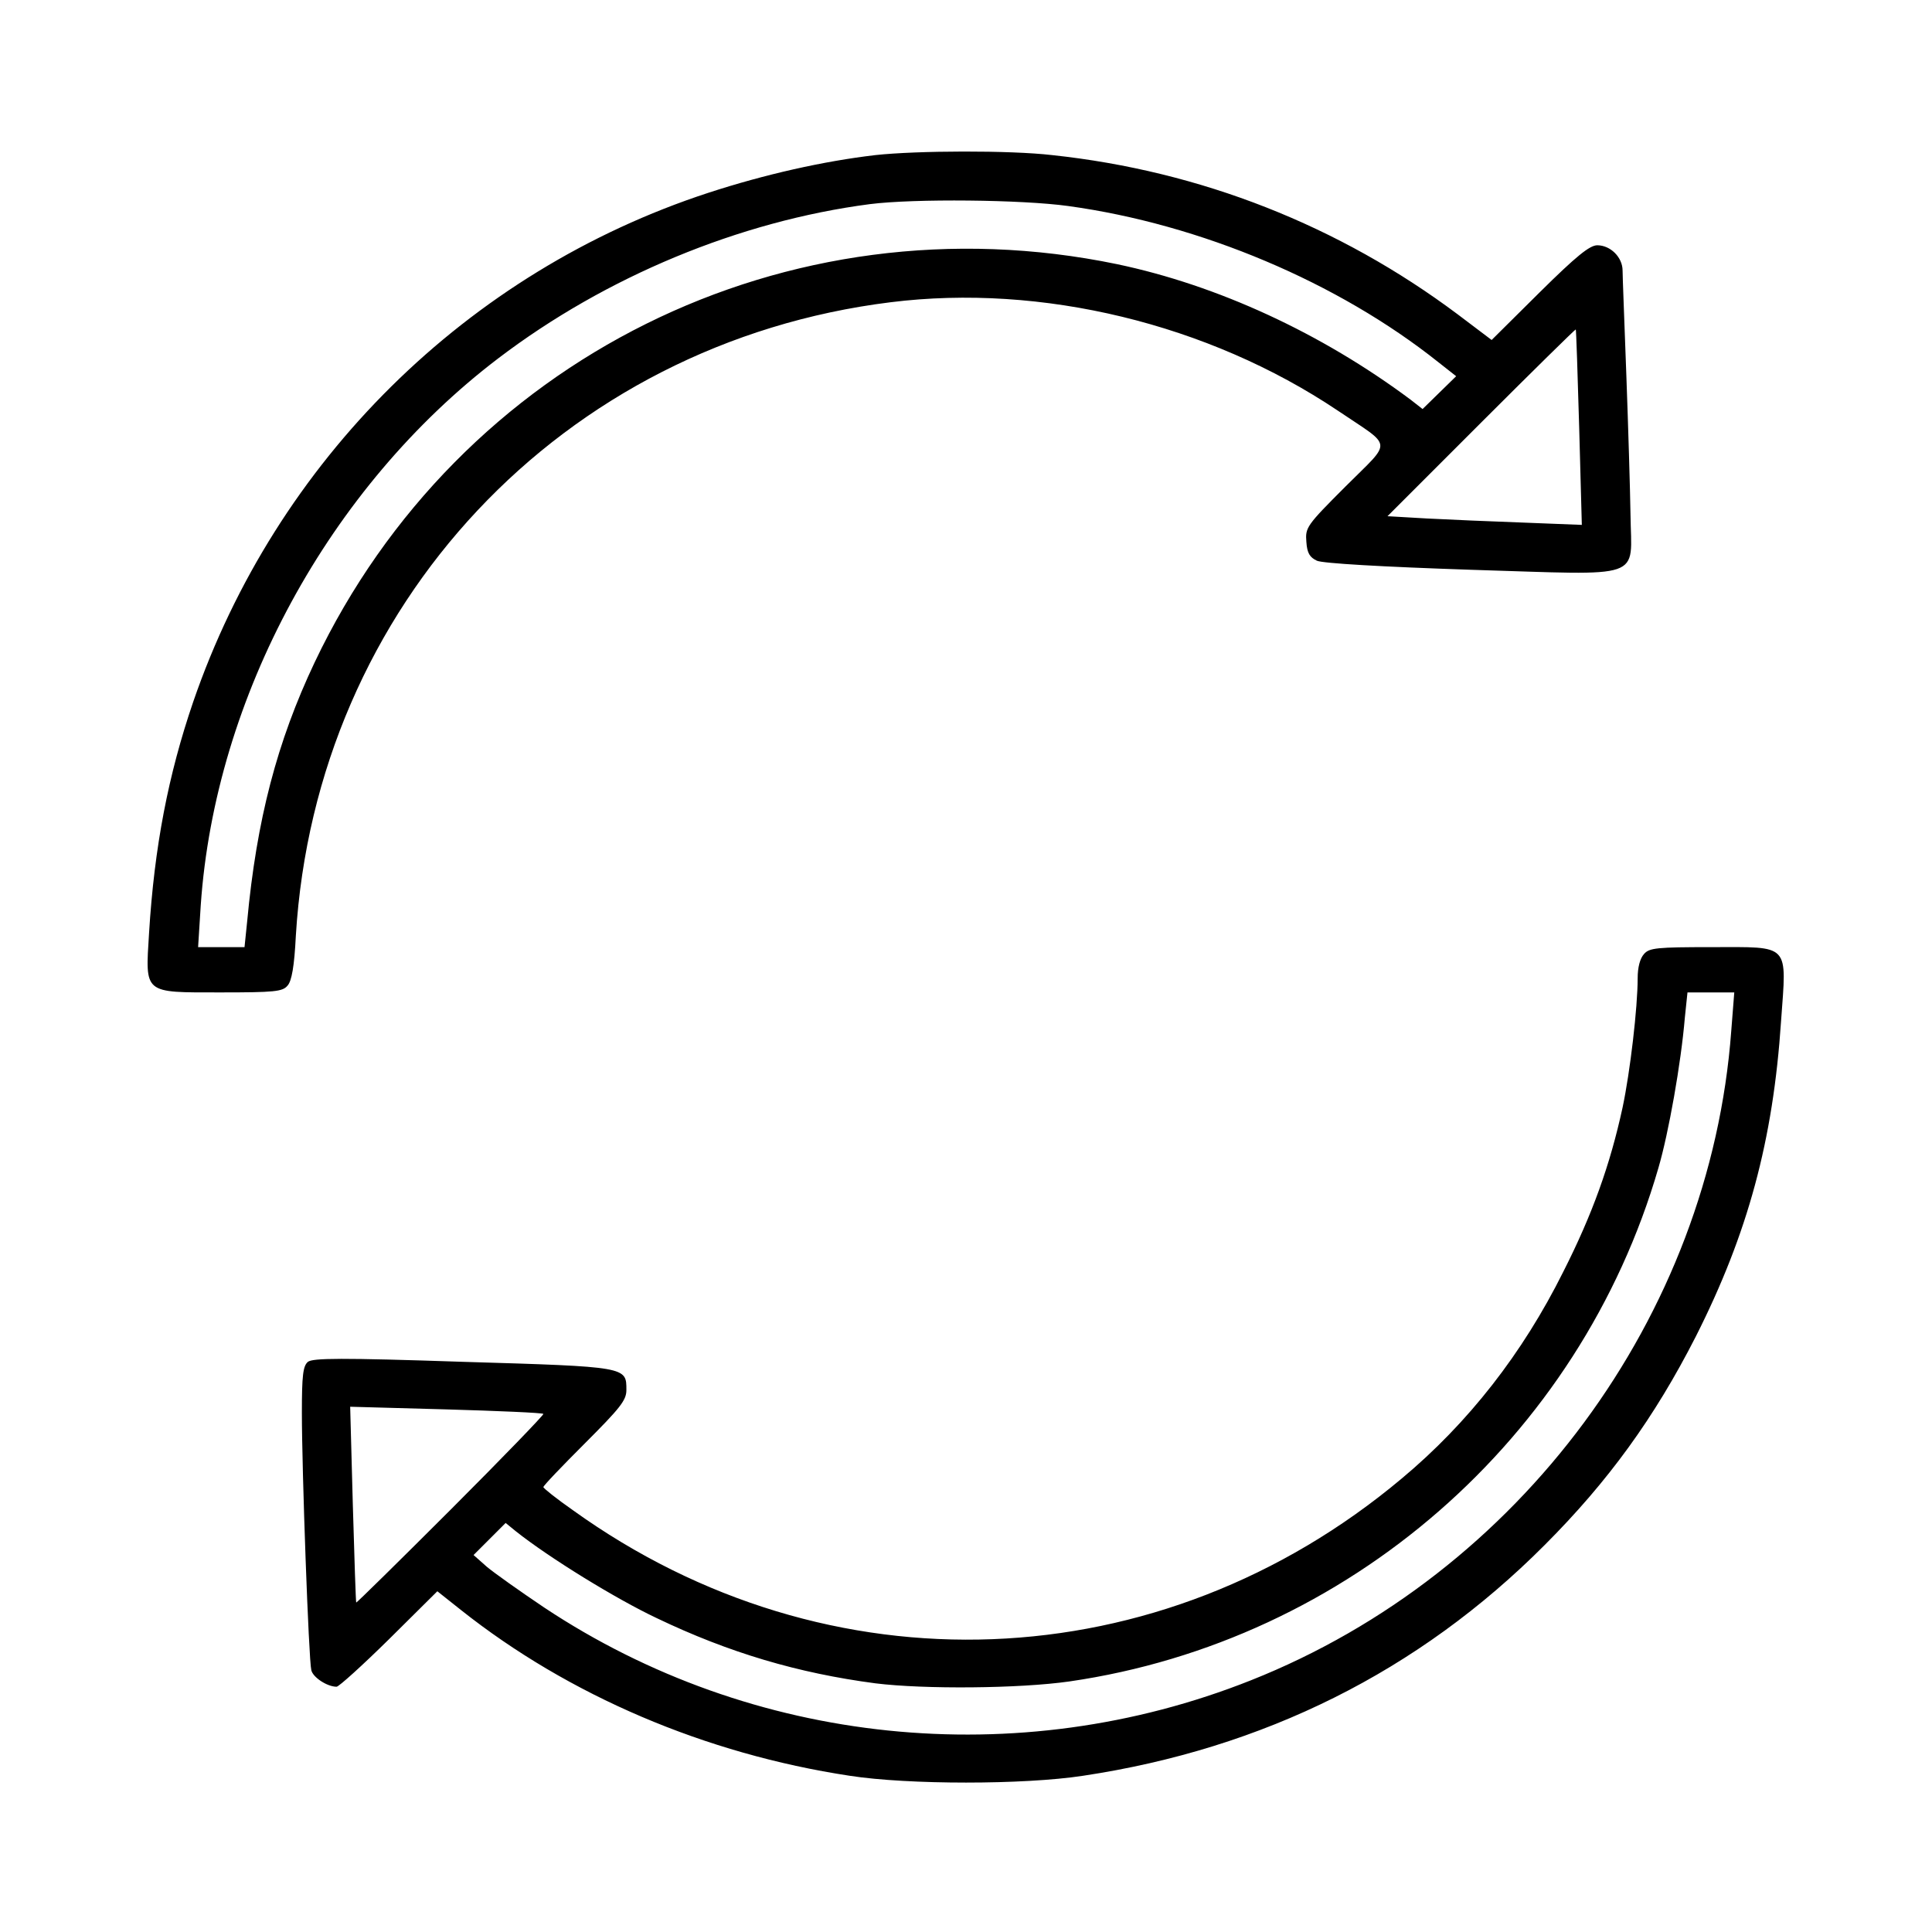 <?xml version="1.0" standalone="no"?>
<!DOCTYPE svg PUBLIC "-//W3C//DTD SVG 20010904//EN"
 "http://www.w3.org/TR/2001/REC-SVG-20010904/DTD/svg10.dtd">
<svg version="1.0" xmlns="http://www.w3.org/2000/svg"
 width="512pt" height="512pt" viewBox="0 0 512 512"
 preserveAspectRatio="xMidYMid meet">
<g transform="translate(0,512) scale(0.1,-0.1)"
fill="#000000" stroke="none">
<path d="M2320 4709 c-137 -16 -293 -51 -443 -100 -639 -209 -1145 -709 -1365
-1349 -66 -193 -103 -384 -117 -613 -10 -162 -16 -157 189 -157 143 0 165 2
178 18 11 12 18 51 22 132 53 876 706 1571 1576 1679 400 50 842 -57 1185
-287 148 -100 146 -76 21 -201 -104 -104 -107 -109 -104 -147 2 -30 9 -41 28
-50 16 -7 170 -16 409 -24 466 -14 424 -29 422 146 -1 66 -6 232 -11 369 -5
138 -10 262 -10 278 0 35 -32 67 -67 67 -20 0 -55 -28 -153 -125 l-127 -126
-90 68 c-314 235 -681 380 -1075 422 -112 13 -358 12 -468 0z m511 -135 c350
-48 715 -202 981 -414 l47 -37 -44 -43 -45 -44 -32 25 c-236 176 -511 303
-778 359 -874 181 -1744 -251 -2126 -1055 -100 -211 -154 -418 -179 -687 l-7
-68 -62 0 -61 0 7 111 c38 552 340 1108 788 1449 285 217 640 364 985 409 118
15 404 12 526 -5z m1354 -587 l7 -258 -153 6 c-85 3 -201 8 -258 11 l-104 6
249 249 c136 136 249 247 250 246 1 -1 5 -118 9 -260z"/>
<path d="M4357 2592 c-11 -12 -17 -36 -17 -64 0 -78 -20 -249 -40 -343 -33
-152 -80 -283 -157 -435 -108 -217 -252 -401 -428 -548 -640 -537 -1520 -571
-2197 -84 -43 30 -78 58 -78 61 0 4 50 56 110 116 93 93 110 114 110 141 0 62
4 62 -432 75 -326 11 -399 10 -412 0 -13 -11 -16 -36 -16 -135 0 -151 18 -654
25 -682 4 -19 42 -44 67 -44 6 0 69 57 139 126 l128 127 63 -50 c285 -226 647
-381 1030 -439 155 -24 461 -24 618 0 479 72 890 277 1223 611 169 169 292
339 401 553 138 273 205 520 226 836 15 208 26 196 -184 196 -145 0 -165 -2
-179 -18z m231 -204 c-56 -756 -560 -1438 -1273 -1721 -619 -246 -1322 -173
-1873 193 -64 43 -133 92 -152 108 l-35 31 42 42 43 43 27 -22 c88 -70 265
-179 373 -230 192 -92 375 -146 580 -173 129 -16 381 -14 514 5 738 107 1353
643 1561 1361 27 92 60 278 70 398 l7 67 62 0 62 0 -8 -102z m-3148 -1015 c2
-2 -108 -116 -245 -253 -137 -137 -250 -248 -251 -247 -1 1 -5 118 -9 260 l-7
259 253 -7 c140 -4 256 -9 259 -12z"/>
</g>
</svg>
